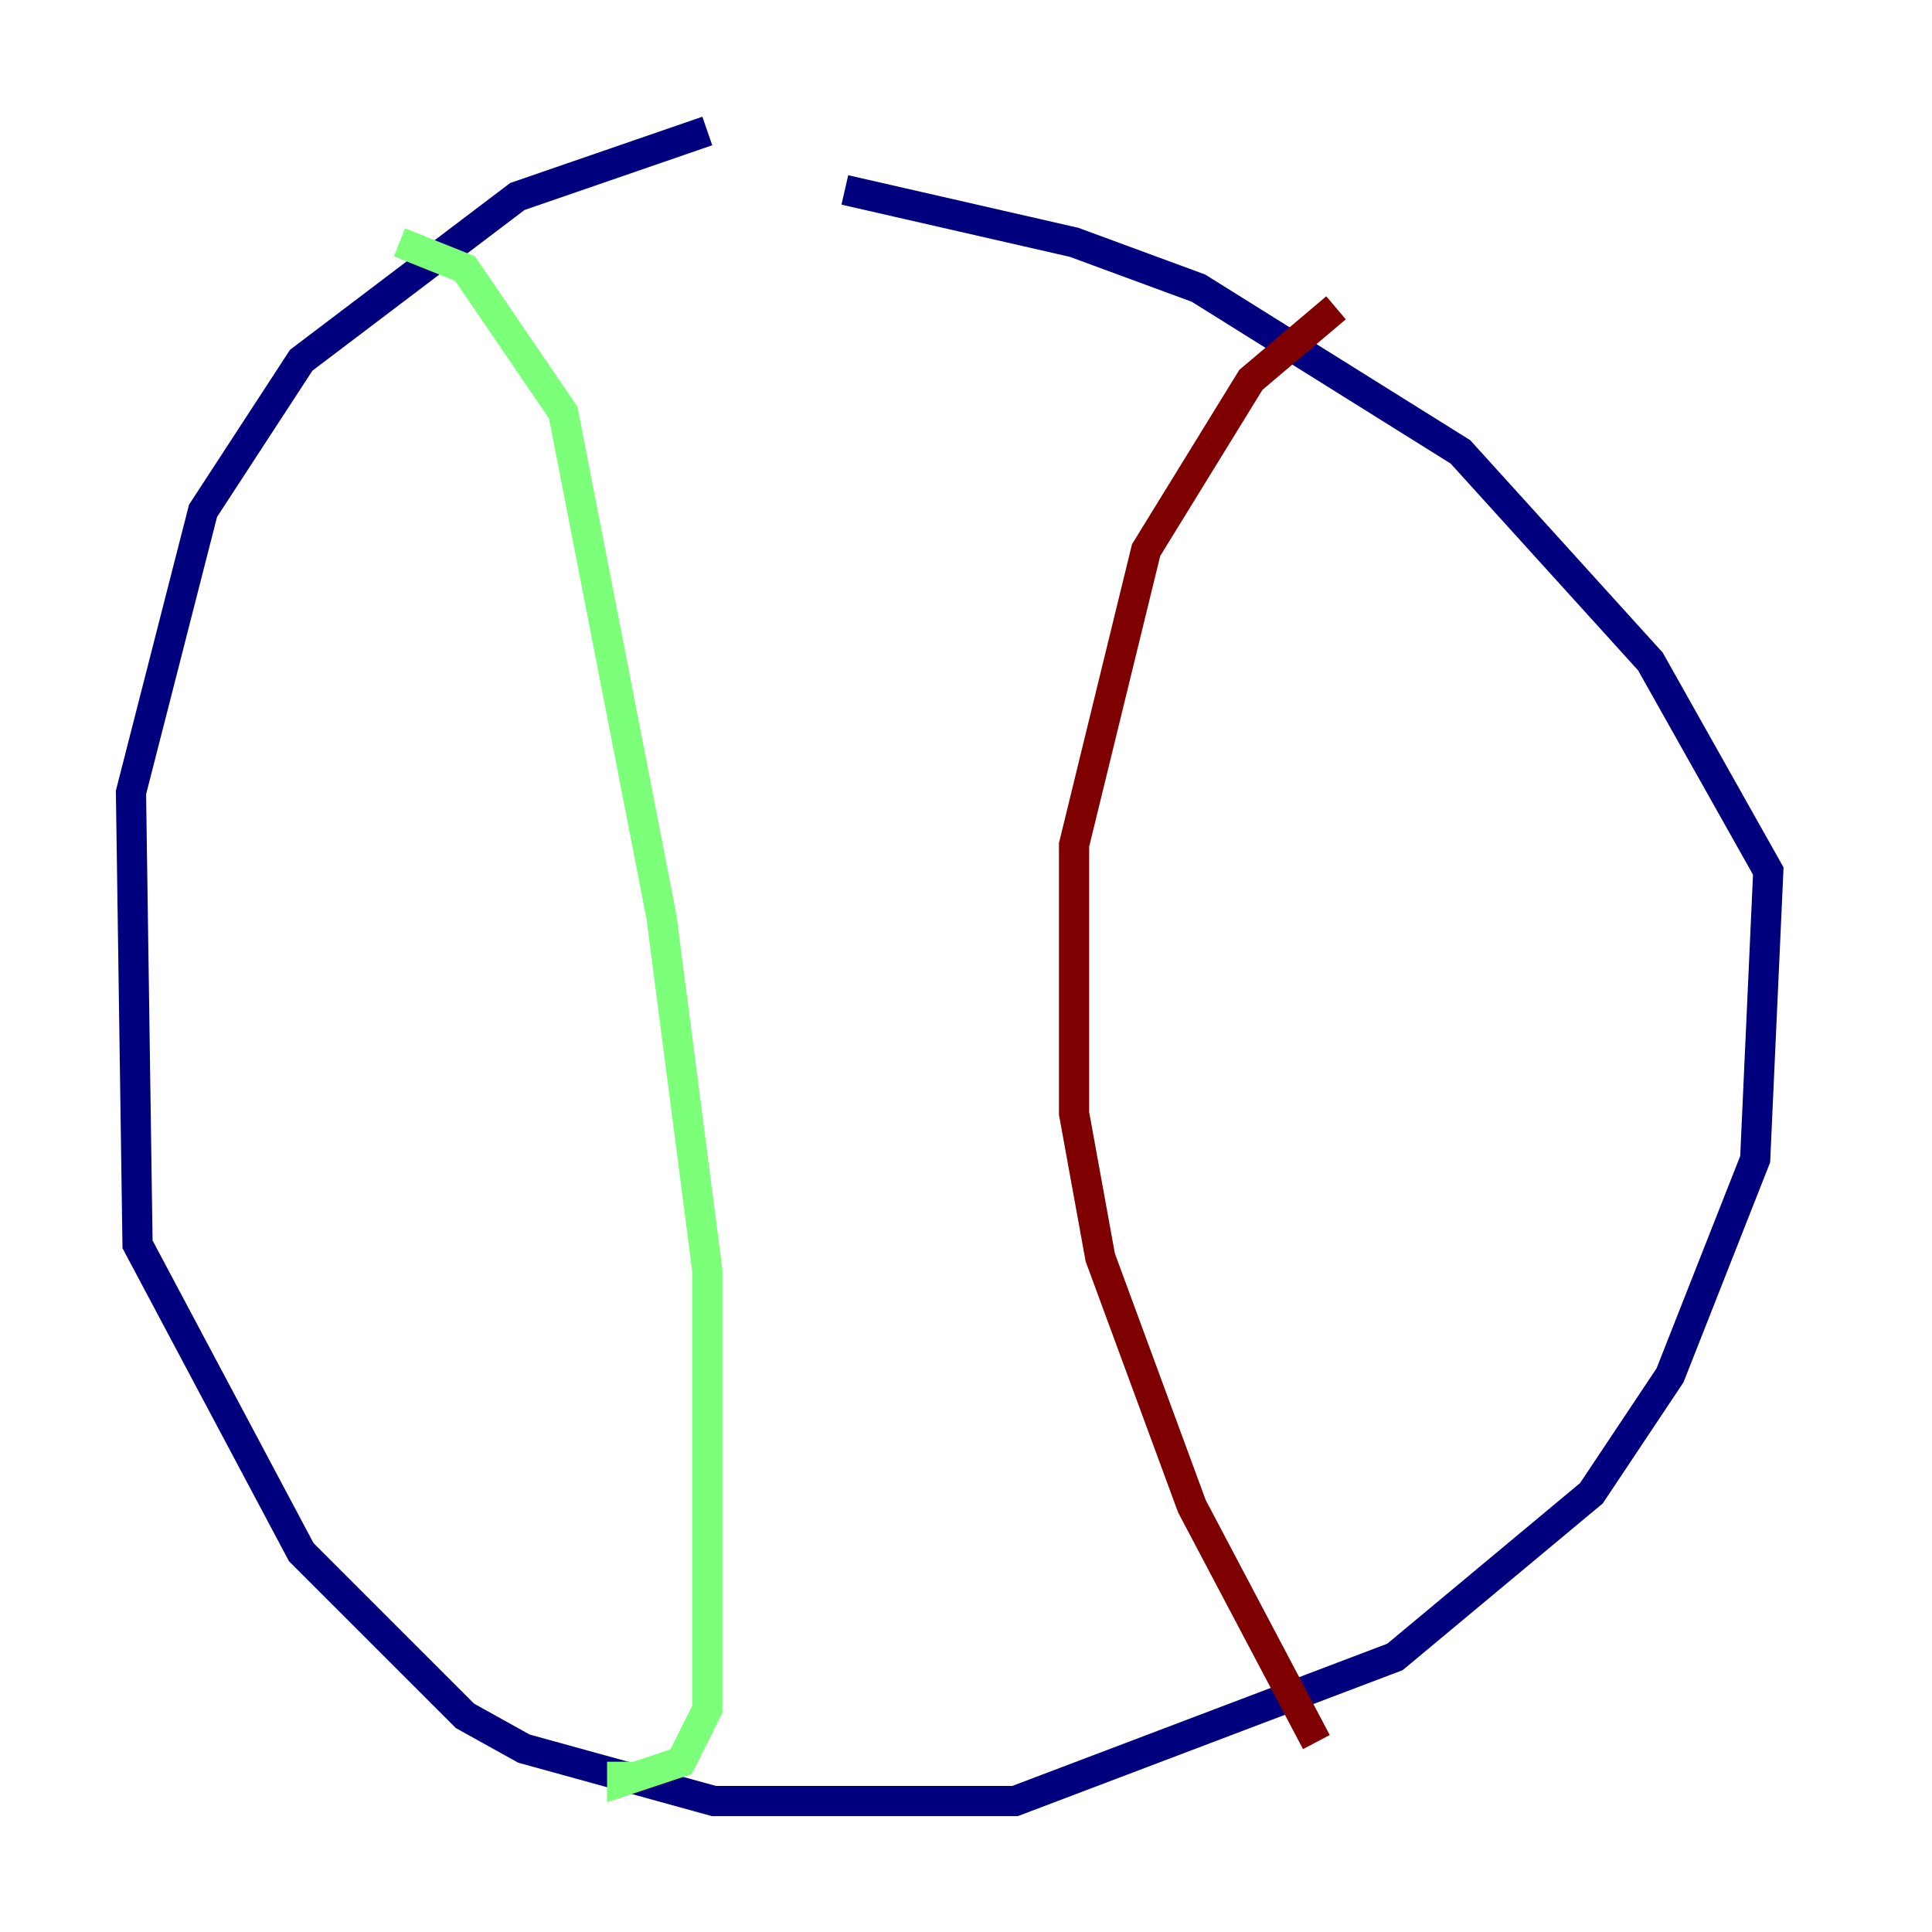 <?xml version="1.0" encoding="utf-8" ?>
<svg baseProfile="tiny" height="128" version="1.2" viewBox="0,0,128,128" width="128" xmlns="http://www.w3.org/2000/svg" xmlns:ev="http://www.w3.org/2001/xml-events" xmlns:xlink="http://www.w3.org/1999/xlink"><defs /><polyline fill="none" points="46.861,8.678 34.278,13.017 19.959,23.864 13.451,33.844 8.678,52.502 9.112,82.441 19.959,102.834 30.807,113.681 34.712,115.851 47.295,119.322 67.254,119.322 92.42,109.776 105.437,98.929 110.644,91.119 116.285,76.8 117.153,57.709 109.342,43.824 96.759,29.939 79.403,19.091 71.159,16.054 55.973,12.583" stroke="#00007f" stroke-width="2" /><polyline fill="none" points="26.468,16.054 30.807,17.79 37.315,27.336 43.824,60.746 46.861,84.176 46.861,113.248 45.125,116.719 41.22,118.02 41.22,116.719" stroke="#7cff79" stroke-width="2" /><polyline fill="none" points="88.515,20.393 82.875,25.166 75.932,36.447 71.159,55.973 71.159,73.763 72.895,83.308 78.969,99.797 87.214,115.417" stroke="#7f0000" stroke-width="2" /></svg>